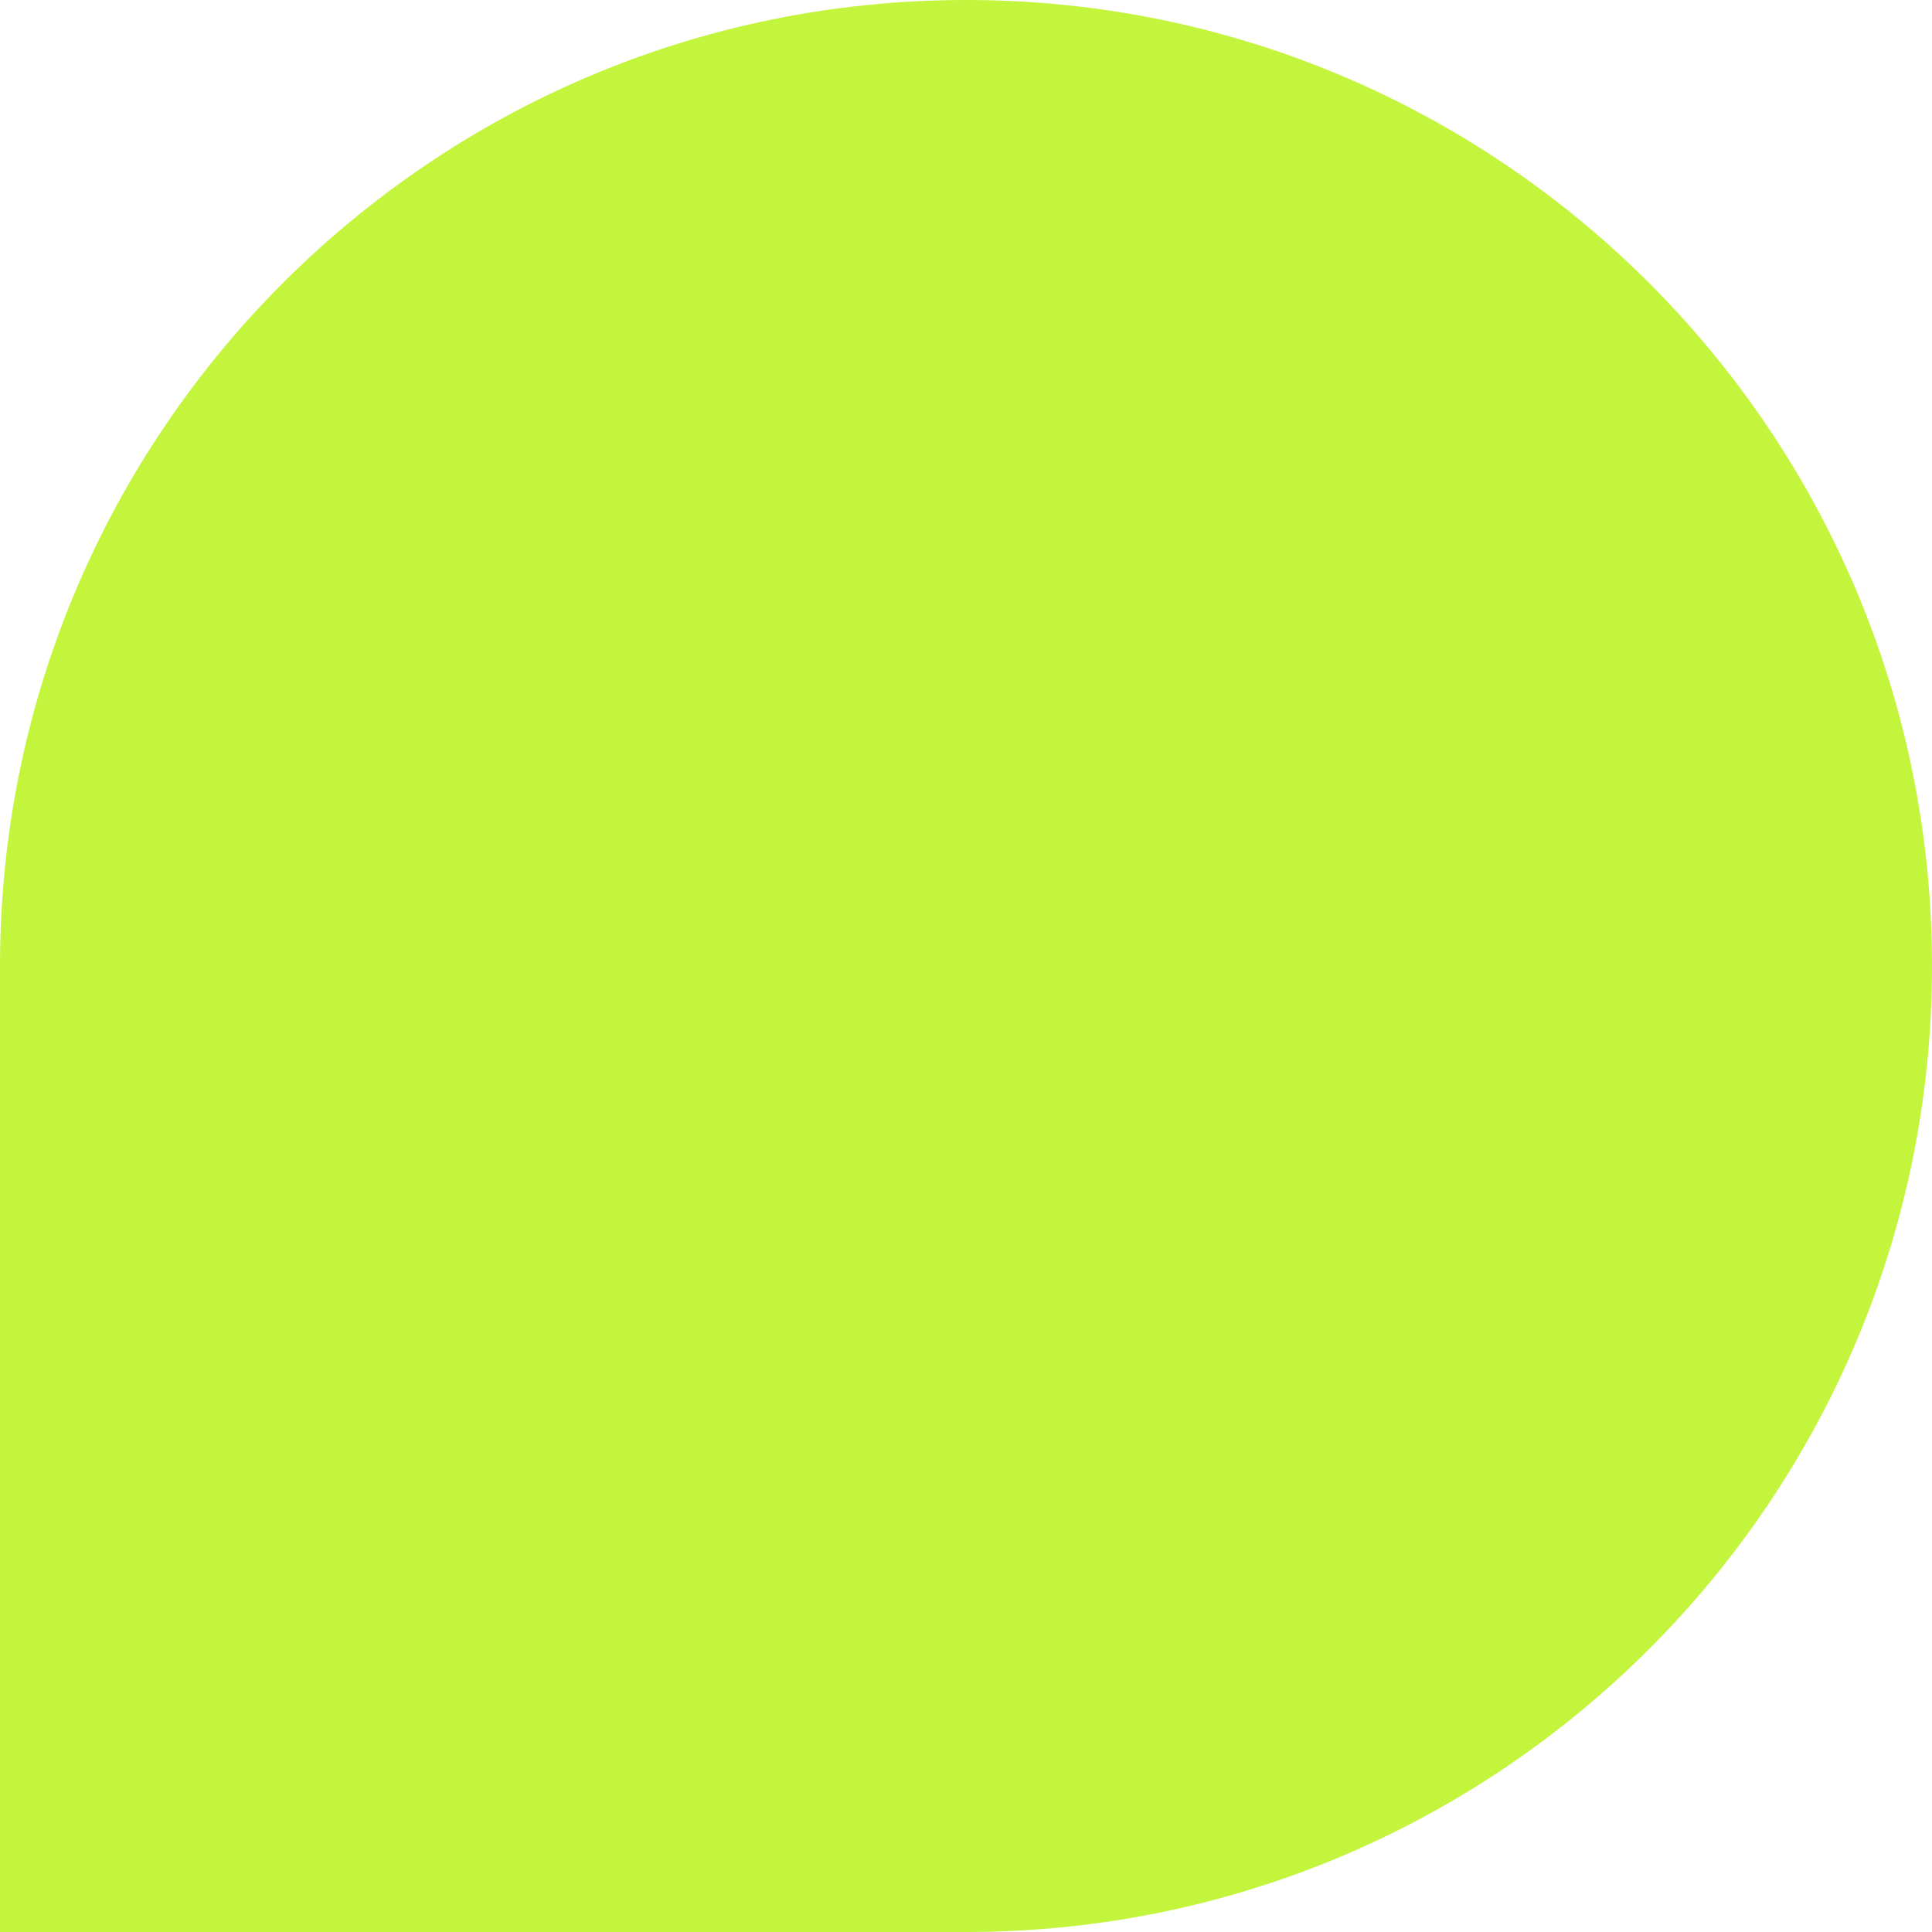 <svg width="186" height="186" viewBox="0 0 186 186" fill="none" xmlns="http://www.w3.org/2000/svg">
<path d="M0 93C0 41.638 41.638 0 93 0C144.362 0 186 41.638 186 93C186 144.362 144.362 186 93 186H0V93Z" fill="#C3F53C"/>
</svg>
